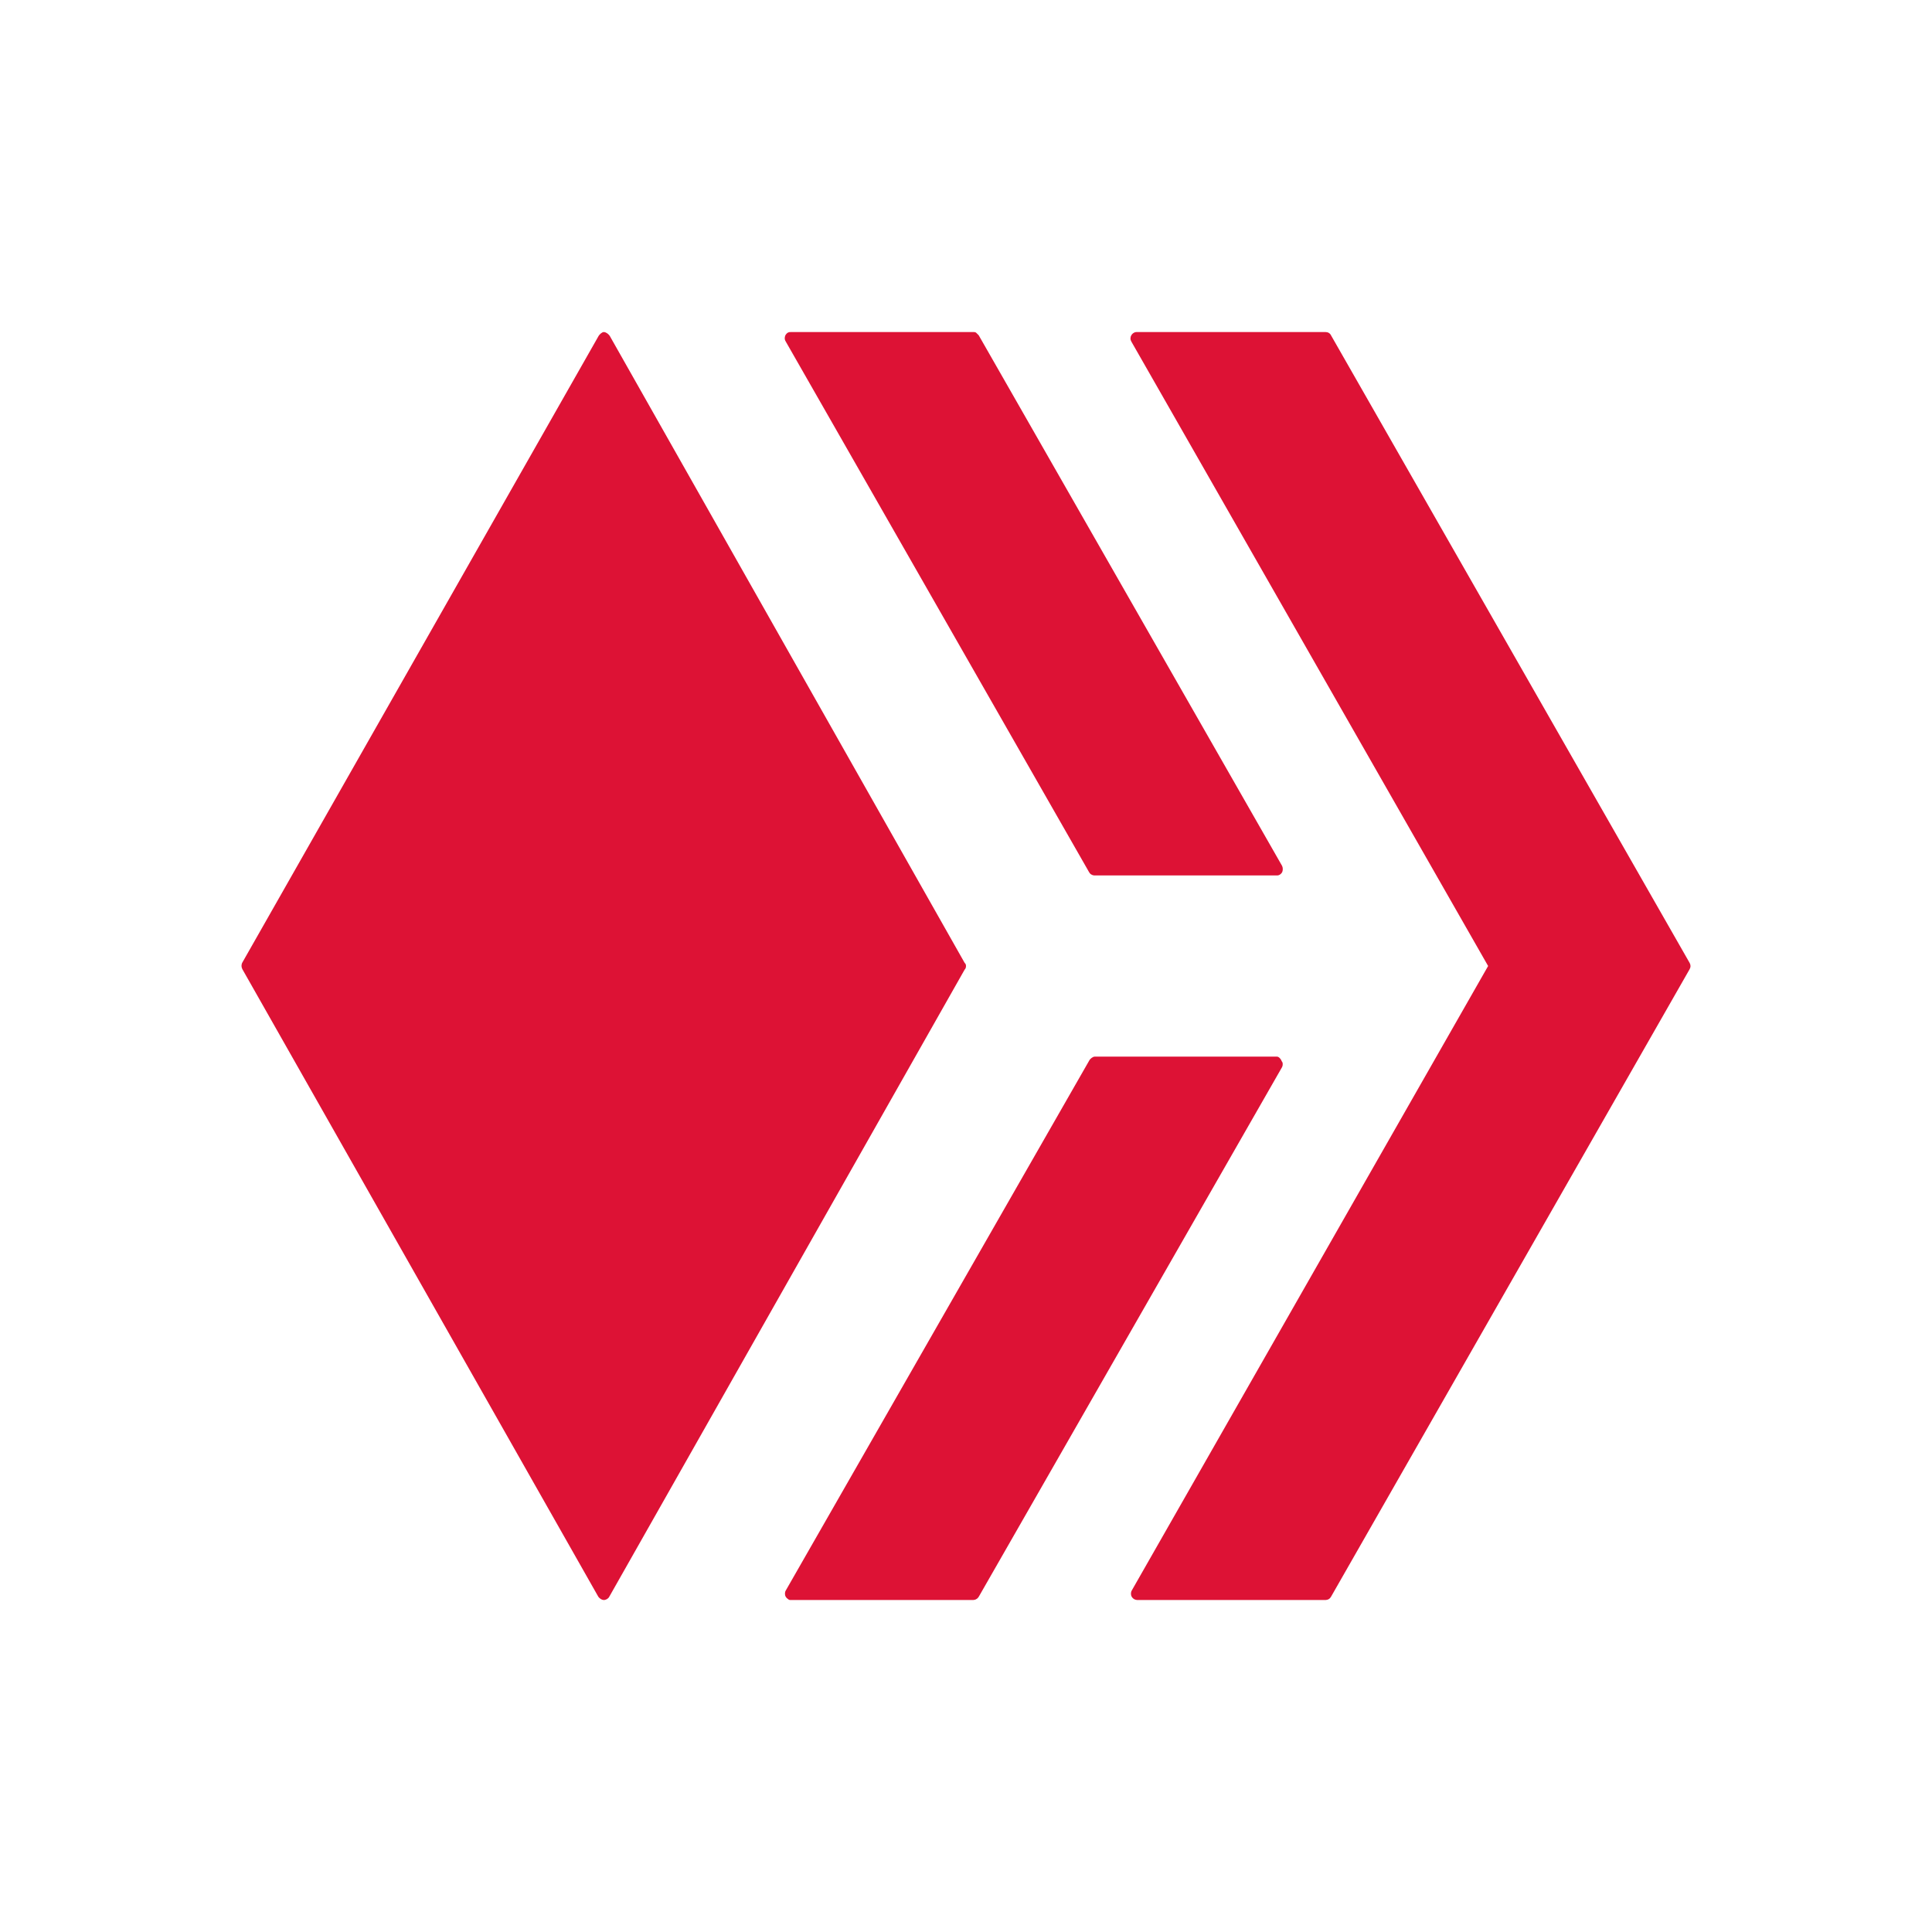 <svg width="24" height="24" viewBox="0 0 24 24" fill="none" xmlns="http://www.w3.org/2000/svg">
<path d="M15.865 13.126C15.887 13.126 15.915 13.159 15.921 13.182C15.938 13.198 15.938 13.232 15.927 13.255L12.158 19.836C12.151 19.848 12.141 19.858 12.129 19.864C12.118 19.872 12.104 19.875 12.09 19.876H9.823C9.812 19.876 9.801 19.876 9.789 19.864C9.778 19.858 9.768 19.848 9.761 19.836C9.754 19.824 9.751 19.811 9.751 19.797C9.751 19.783 9.754 19.77 9.761 19.758L13.53 13.176C13.541 13.153 13.575 13.126 13.598 13.126H15.865ZM13.592 10.875C13.579 10.874 13.567 10.87 13.556 10.863C13.545 10.857 13.536 10.847 13.53 10.836L9.761 4.243C9.755 4.234 9.751 4.224 9.749 4.213C9.748 4.202 9.748 4.191 9.751 4.181C9.753 4.17 9.758 4.16 9.765 4.152C9.772 4.143 9.78 4.136 9.789 4.131C9.8 4.126 9.812 4.124 9.823 4.125H12.09C12.107 4.125 12.118 4.125 12.129 4.136L12.158 4.165L15.927 10.757C15.938 10.78 15.938 10.813 15.927 10.836C15.92 10.848 15.91 10.858 15.899 10.865C15.886 10.873 15.873 10.876 15.859 10.875H13.592Z" fill="#DD1235"/>
<path d="M14.054 4.243C14.047 4.231 14.043 4.218 14.043 4.204C14.043 4.19 14.047 4.176 14.054 4.165C14.061 4.152 14.072 4.141 14.085 4.134C14.097 4.127 14.112 4.124 14.127 4.125H16.467C16.481 4.125 16.494 4.128 16.506 4.135C16.518 4.142 16.528 4.152 16.534 4.165L20.989 11.961C20.996 11.973 21 11.987 21 12C21 12.014 20.996 12.028 20.989 12.04L16.534 19.836C16.527 19.848 16.518 19.858 16.506 19.865C16.494 19.872 16.48 19.875 16.467 19.876H14.127C14.113 19.875 14.1 19.872 14.088 19.865C14.076 19.858 14.066 19.848 14.059 19.836C14.052 19.824 14.049 19.811 14.049 19.797C14.049 19.783 14.052 19.77 14.059 19.758L18.486 12L14.054 4.243ZM11.983 11.961C11.995 11.972 12 11.983 12 12C12 12.017 11.995 12.034 11.983 12.045L7.568 19.836C7.556 19.859 7.528 19.876 7.5 19.876C7.478 19.876 7.45 19.859 7.433 19.836L3.011 12.04C3.004 12.027 3 12.012 3 11.998C3 11.983 3.004 11.968 3.011 11.956L7.438 4.17C7.45 4.153 7.478 4.125 7.5 4.125C7.528 4.125 7.556 4.148 7.573 4.17L11.983 11.961Z" fill="#DD1235"/>
</svg>
